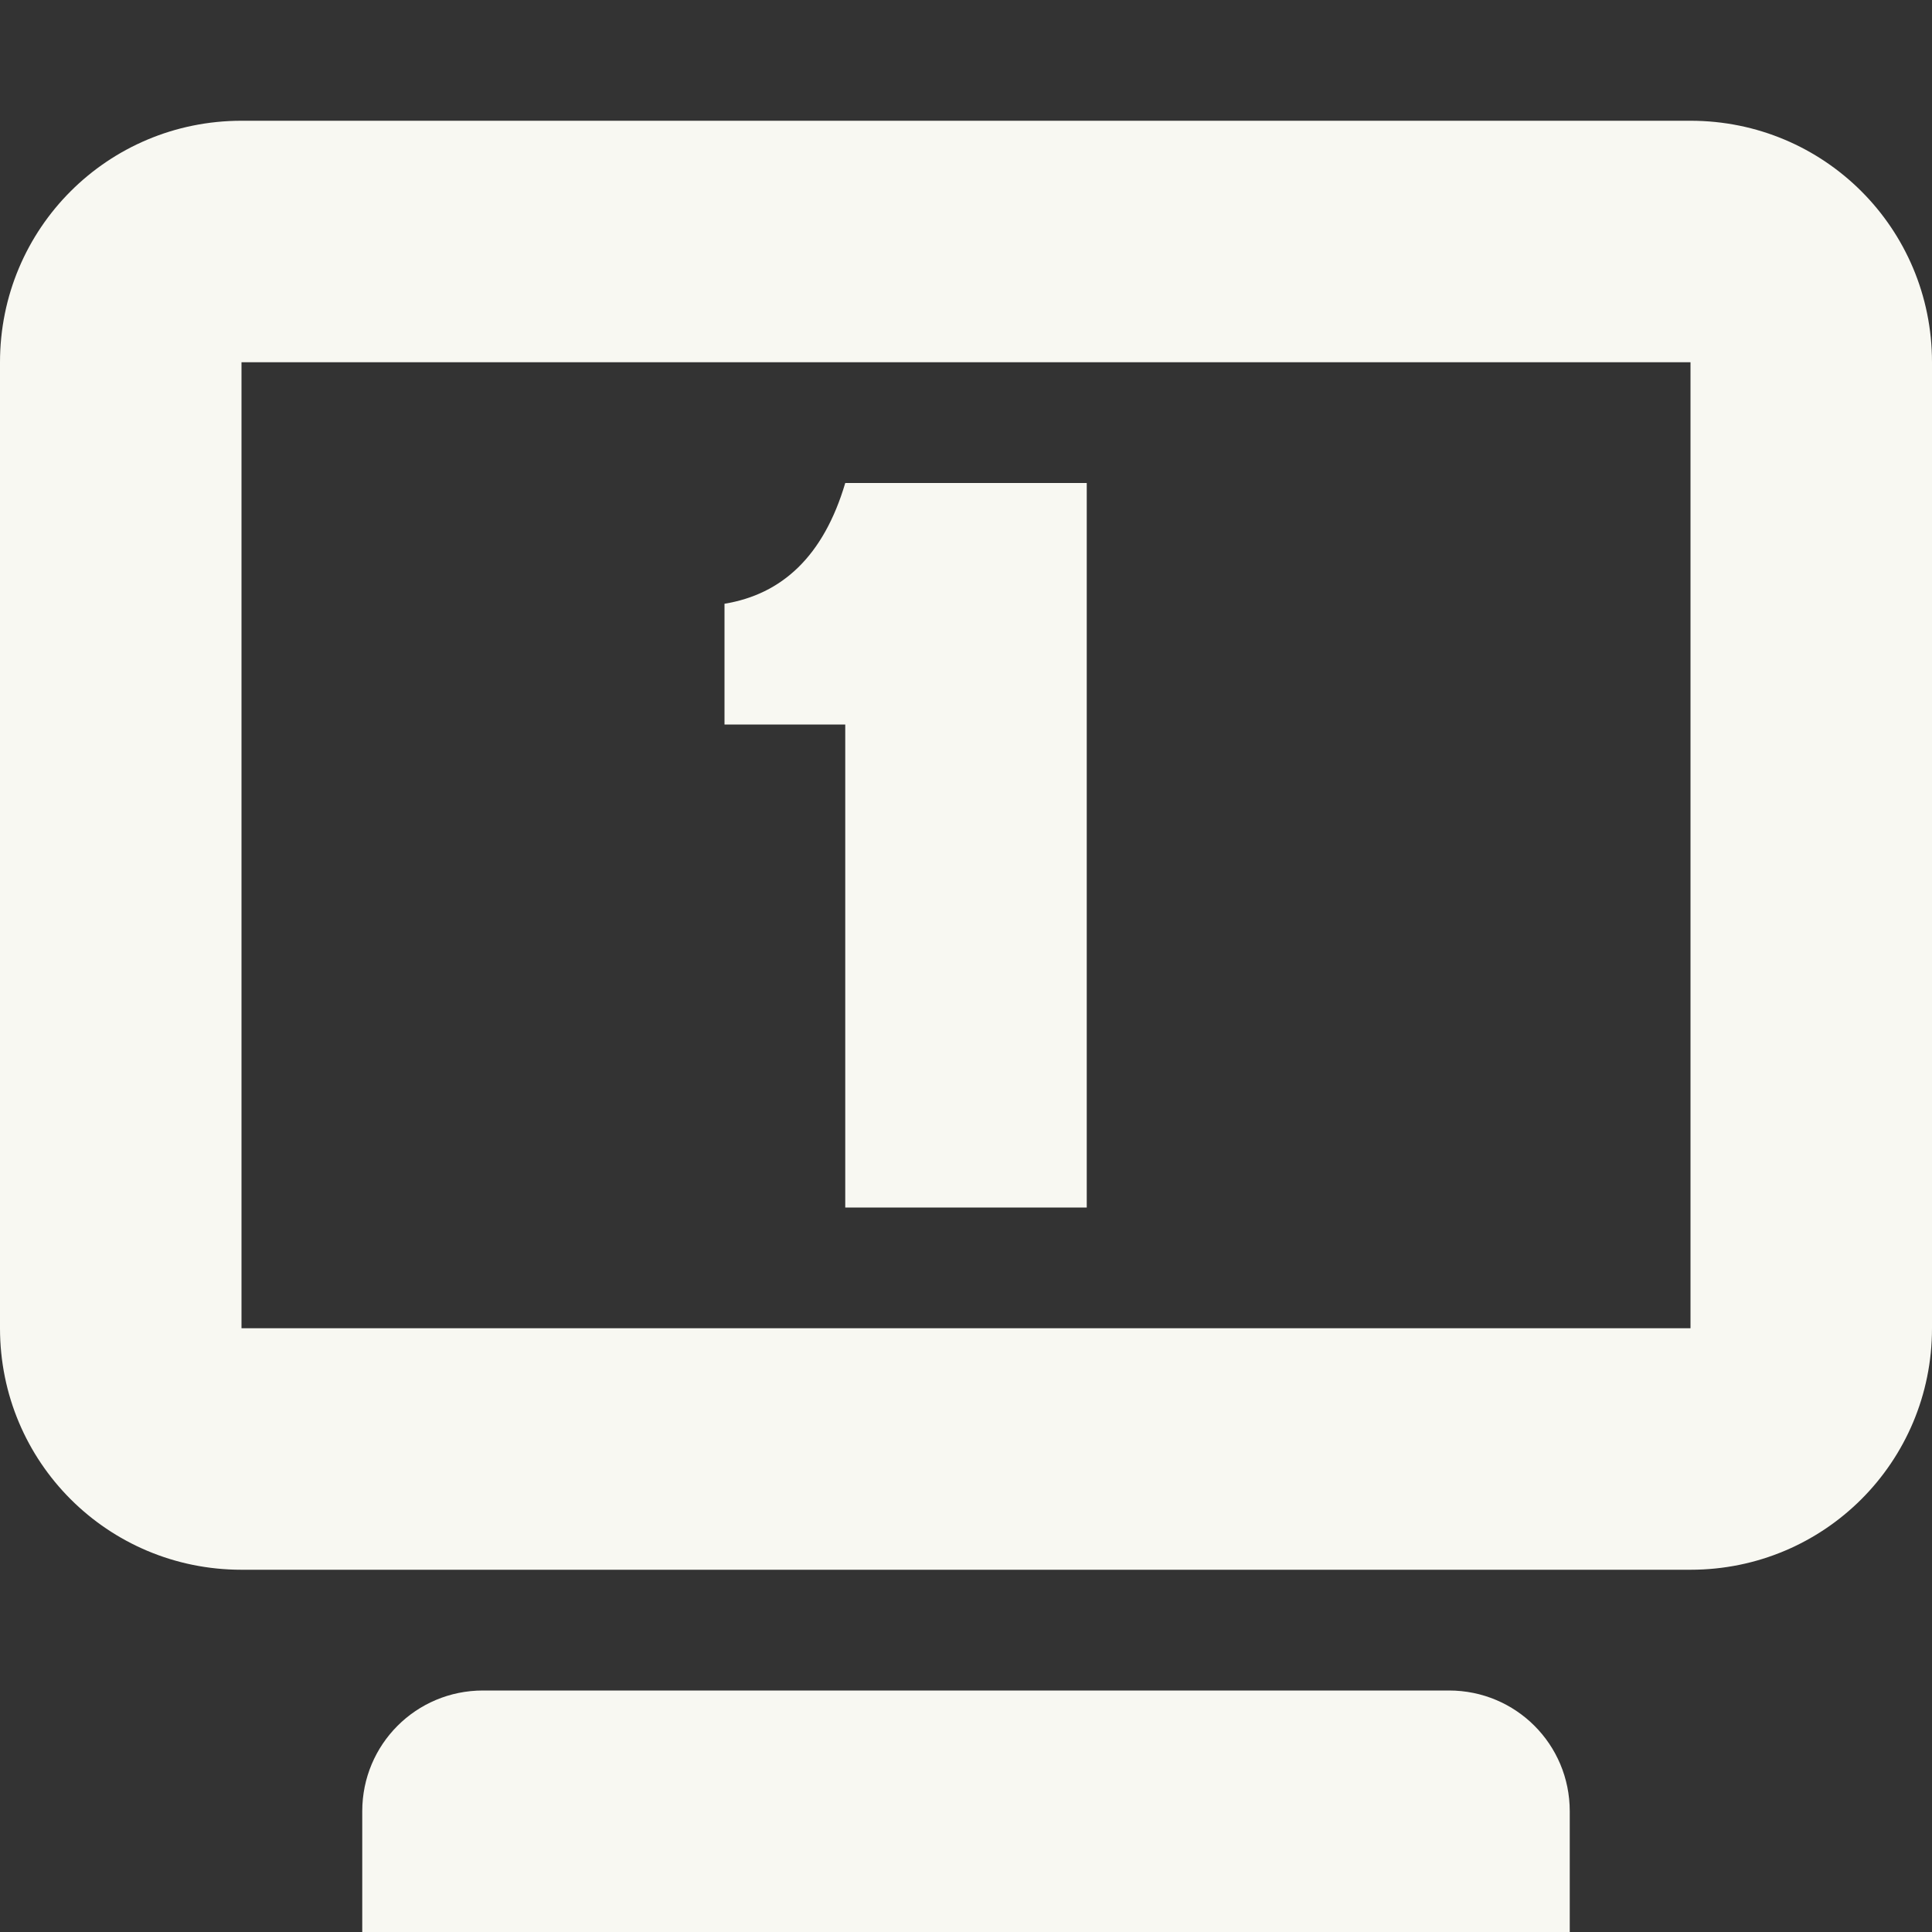 <svg width="16" height="16" version="1.1" xmlns="http://www.w3.org/2000/svg">
 <rect width="100%" height="100%" fill="#333333" stroke="none"/>
 <path d="m7 4h2v6h-2v-4h-1v-1c0.475-0.078 0.82-0.392 1-1z" fill="#f8f8f2"/>
 <path d="m2 1c-1.108 0-2 0.892-2 2v8c0 1.108 0.892 2 2 2h12c1.108 0 2-0.892 2-2v-8c0-1.108-0.892-2-2-2zm0 2h12v8h-12zm2 11c-0.554 0-1 0.446-1 1v1h10v-1c0-0.554-0.446-1-1-1z" fill="#f8f8f2" stroke-width="2.089"/>
</svg>
